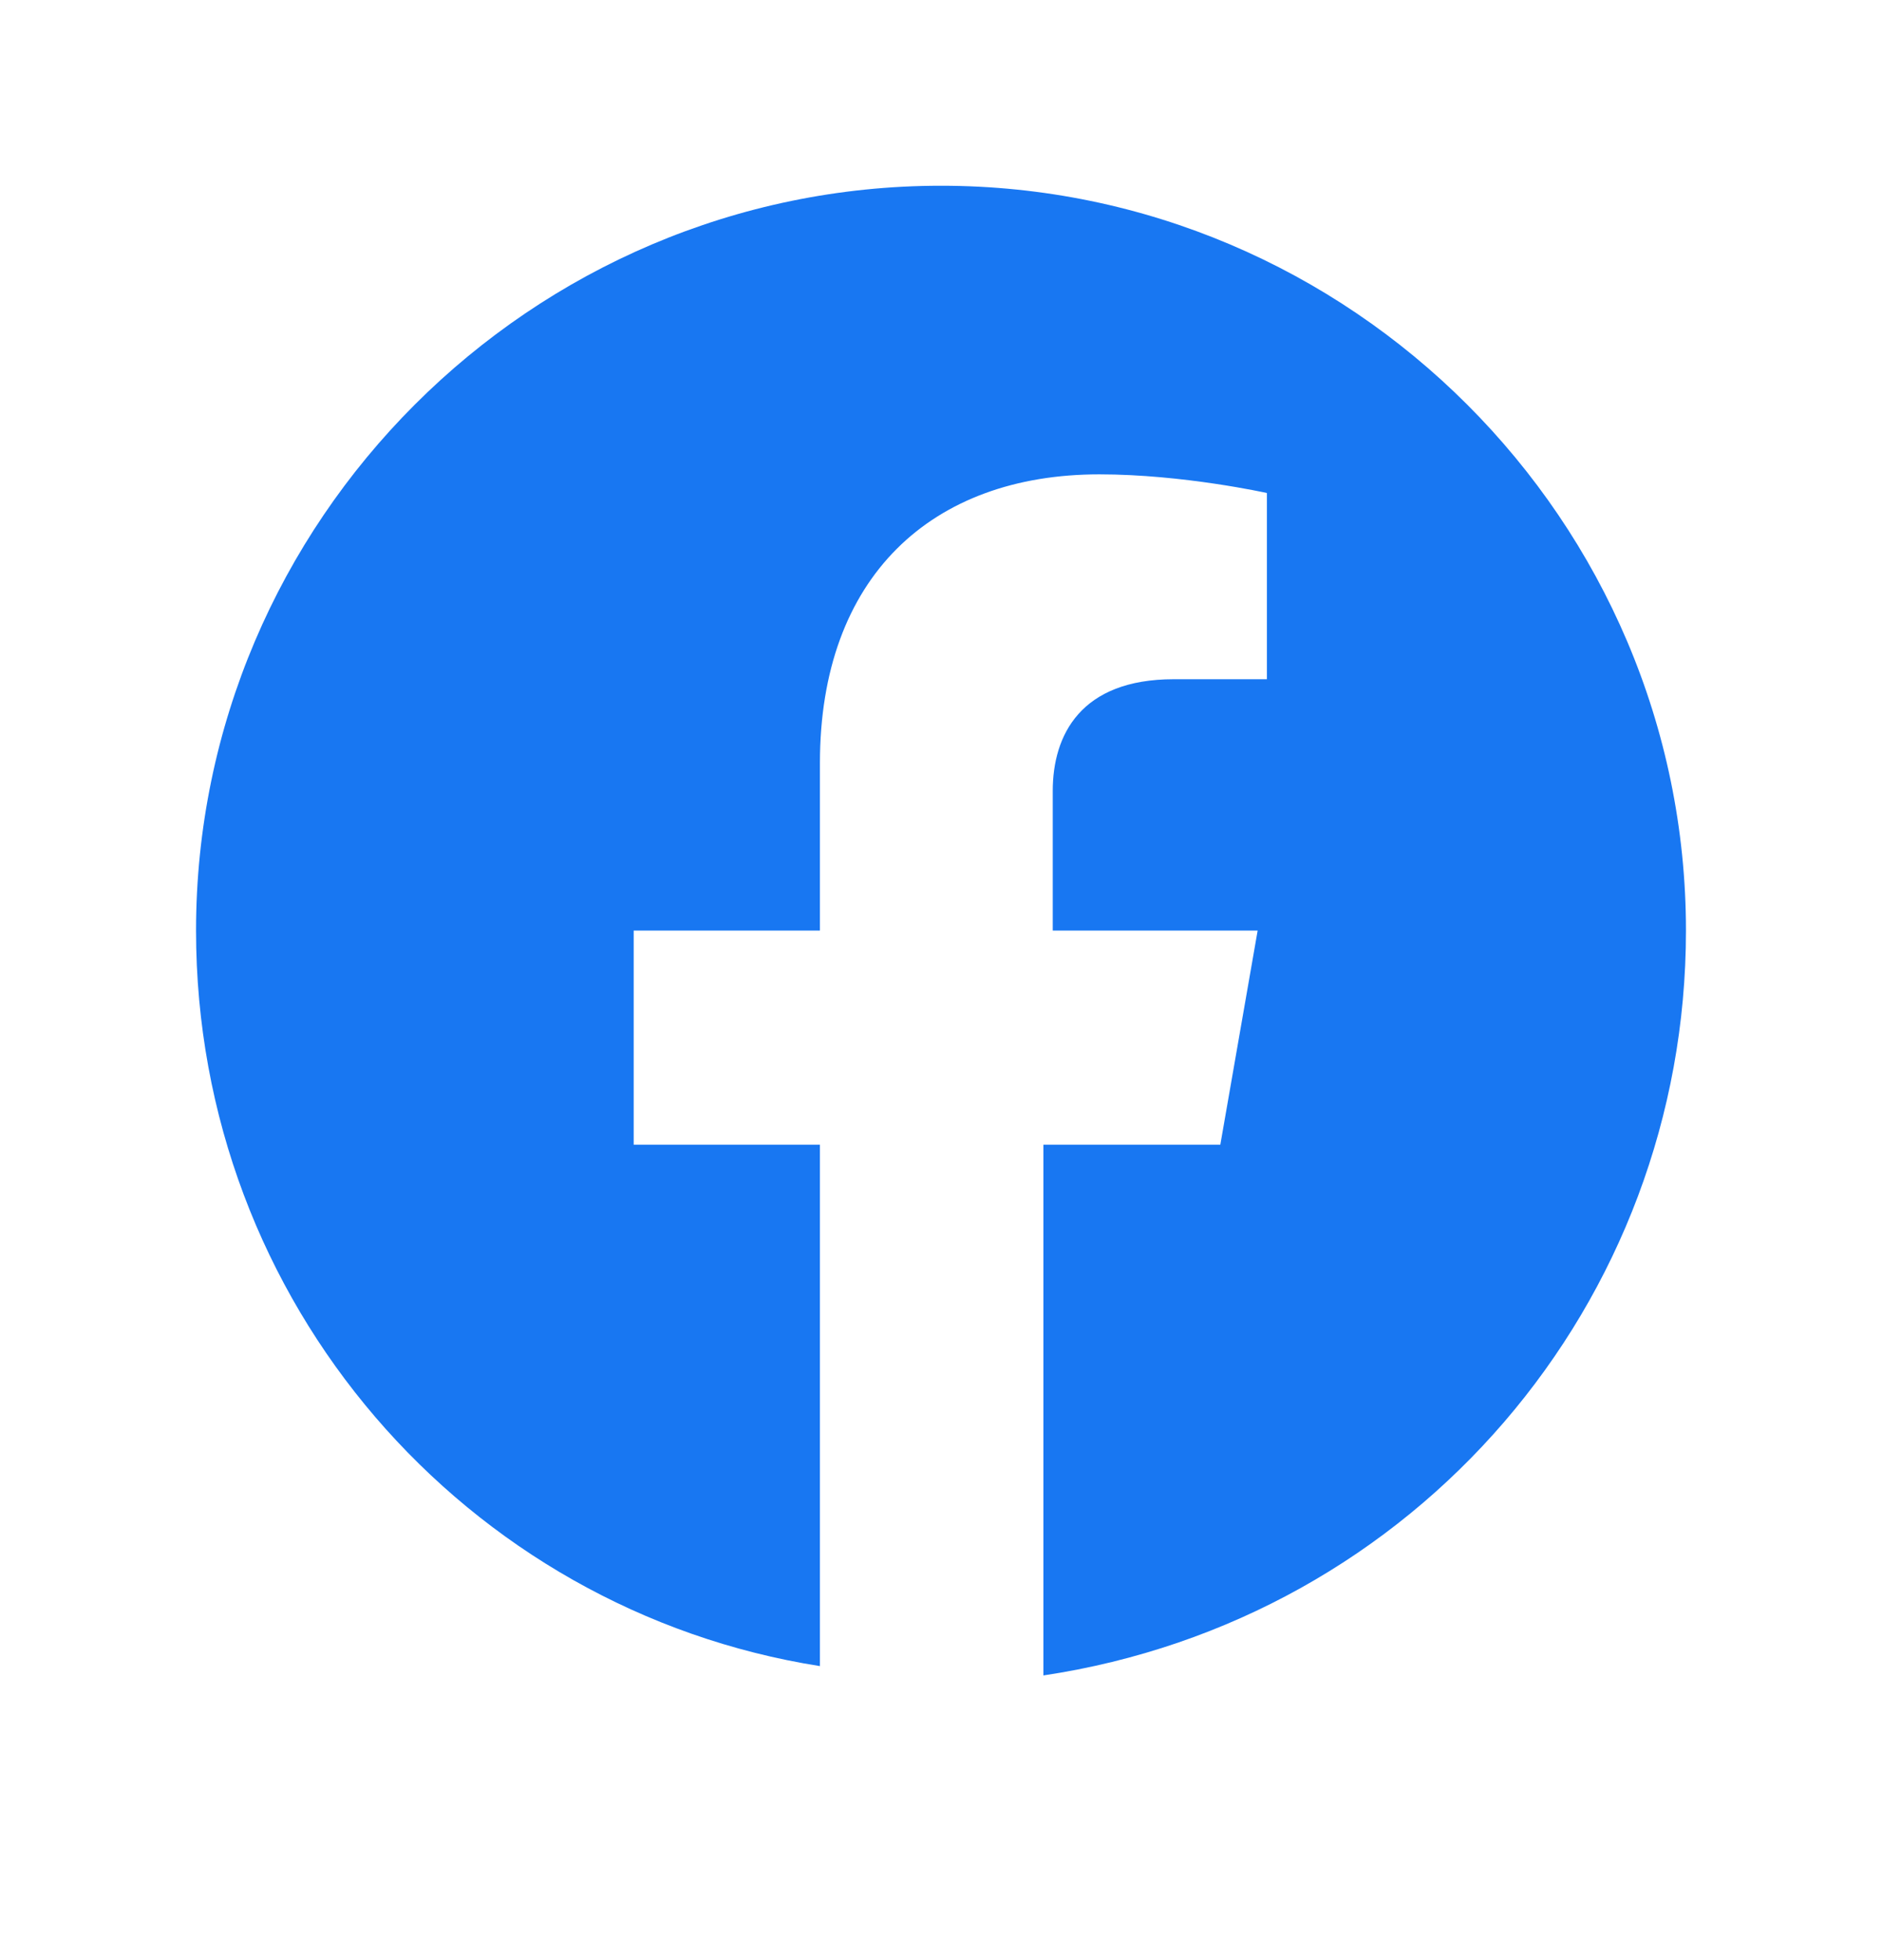 <svg width="24" height="25" viewBox="0 0 24 25" fill="none" xmlns="http://www.w3.org/2000/svg">
<g id="Social Media/facebook">
<path id="facebook" d="M21.5 11.869C21.5 6.644 17.225 2.369 12 2.369C6.775 2.369 2.5 6.644 2.5 11.869C2.5 16.619 5.944 20.538 10.456 21.25V14.6H8.081V11.869H10.456V9.732C10.456 7.357 11.881 6.05 14.019 6.05C15.088 6.05 16.156 6.288 16.156 6.288V8.663H14.969C13.781 8.663 13.425 9.375 13.425 10.088V11.869H16.038L15.562 14.6H13.306V21.369C18.056 20.657 21.5 16.619 21.5 11.869Z" fill="#1877F2"/>
</g>
</svg>
